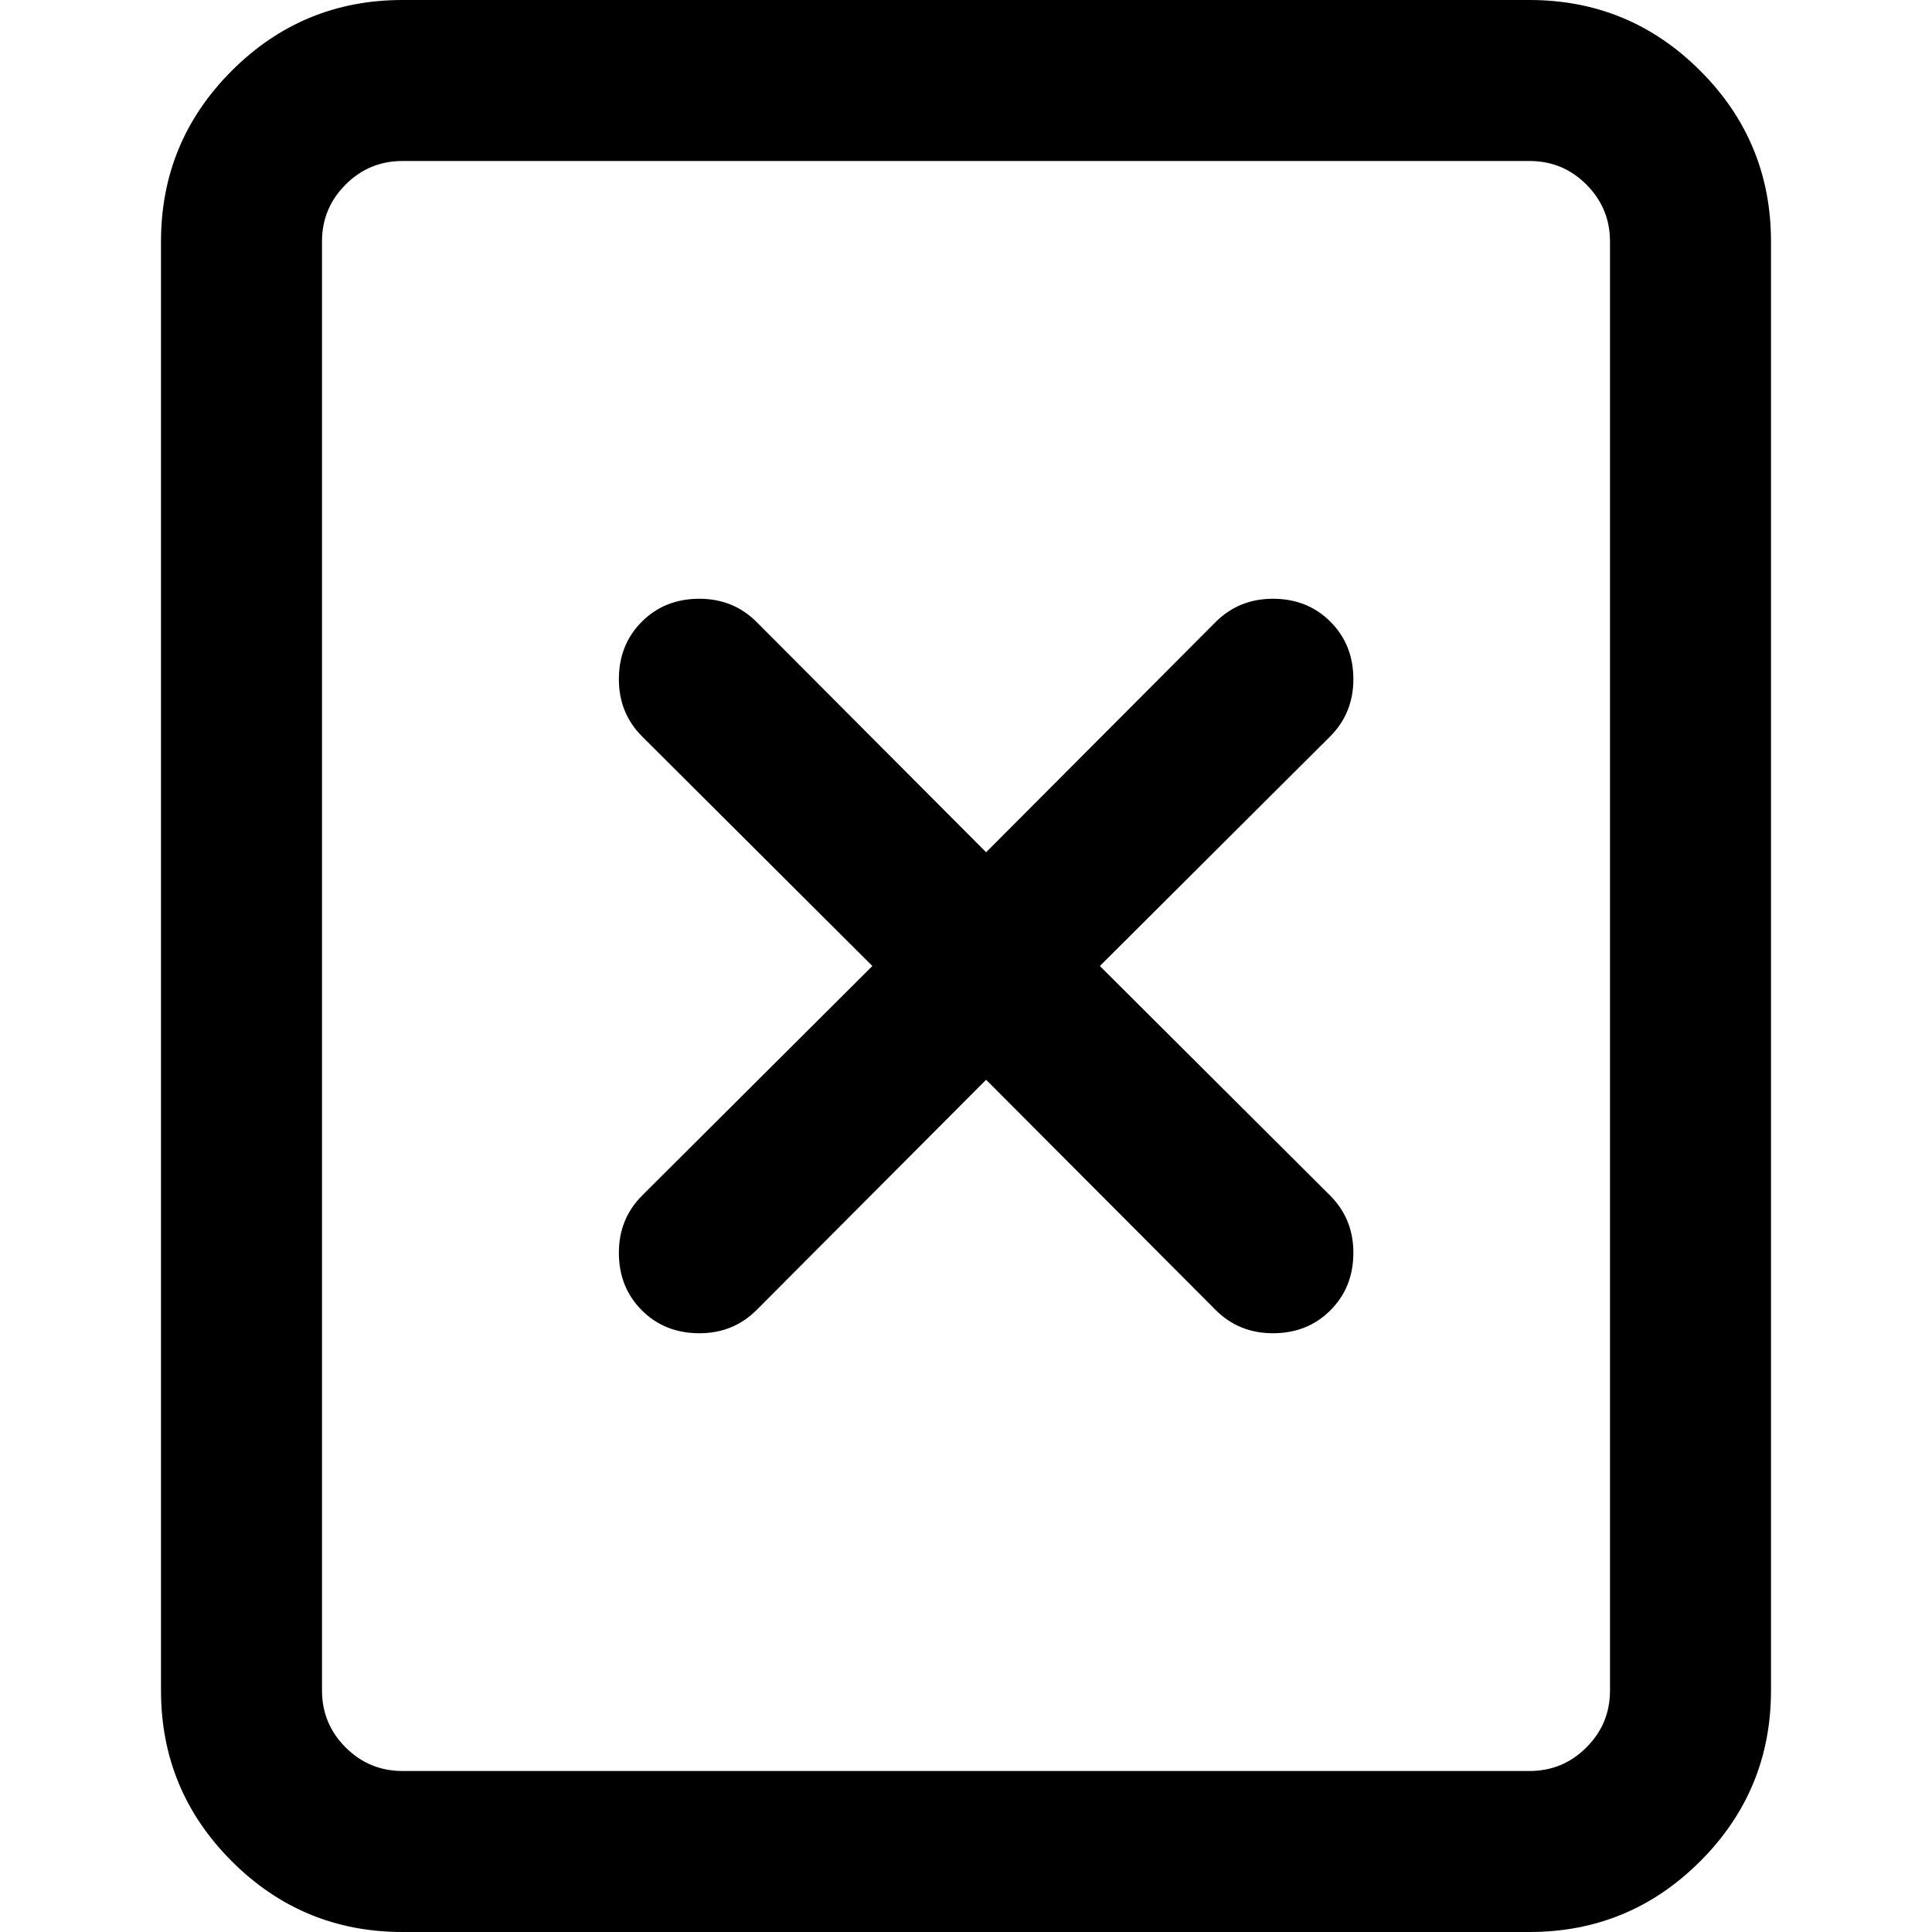 <!-- Generated by IcoMoon.io -->
<svg version="1.1" xmlns="http://www.w3.org/2000/svg" width="24" height="24" viewBox="0 0 24 24">
<title>file-cross</title>
<path d="M5 0h14c0.828 0 1.535 0.293 2.121 0.879s0.879 1.293 0.879 2.121v18c0 0.828-0.293 1.535-0.879 2.121s-1.293 0.879-2.121 0.879h-14c-0.828 0-1.535-0.293-2.121-0.879s-0.879-1.293-0.879-2.121v-18c0-0.828 0.293-1.535 0.879-2.121s1.293-0.879 2.121-0.879zM19 2h-14c-0.276 0-0.511 0.097-0.707 0.293s-0.293 0.431-0.293 0.707v18c0 0.276 0.098 0.512 0.293 0.707s0.431 0.293 0.707 0.293h14c0.276 0 0.511-0.097 0.707-0.293s0.293-0.431 0.293-0.707v-18c0-0.276-0.098-0.511-0.293-0.707s-0.431-0.293-0.707-0.293z"></path>
<path d="M15.812 7.438c0.287 0 0.525 0.095 0.715 0.285s0.285 0.428 0.285 0.715c0 0.281-0.096 0.518-0.289 0.711l-2.86 2.851 2.86 2.851c0.193 0.193 0.289 0.43 0.289 0.711 0 0.287-0.095 0.525-0.285 0.715s-0.428 0.285-0.715 0.285c-0.281 0-0.518-0.096-0.711-0.289l-2.851-2.86-2.851 2.86c-0.193 0.193-0.43 0.289-0.711 0.289-0.287 0-0.525-0.095-0.715-0.285s-0.285-0.428-0.285-0.715c0-0.281 0.096-0.518 0.289-0.711l2.86-2.851-2.86-2.851c-0.193-0.193-0.289-0.43-0.289-0.711 0-0.287 0.095-0.525 0.285-0.715s0.428-0.285 0.715-0.285c0.281 0 0.518 0.096 0.711 0.289l2.851 2.86 2.851-2.86c0.193-0.193 0.43-0.289 0.711-0.289z"></path>
</svg>
